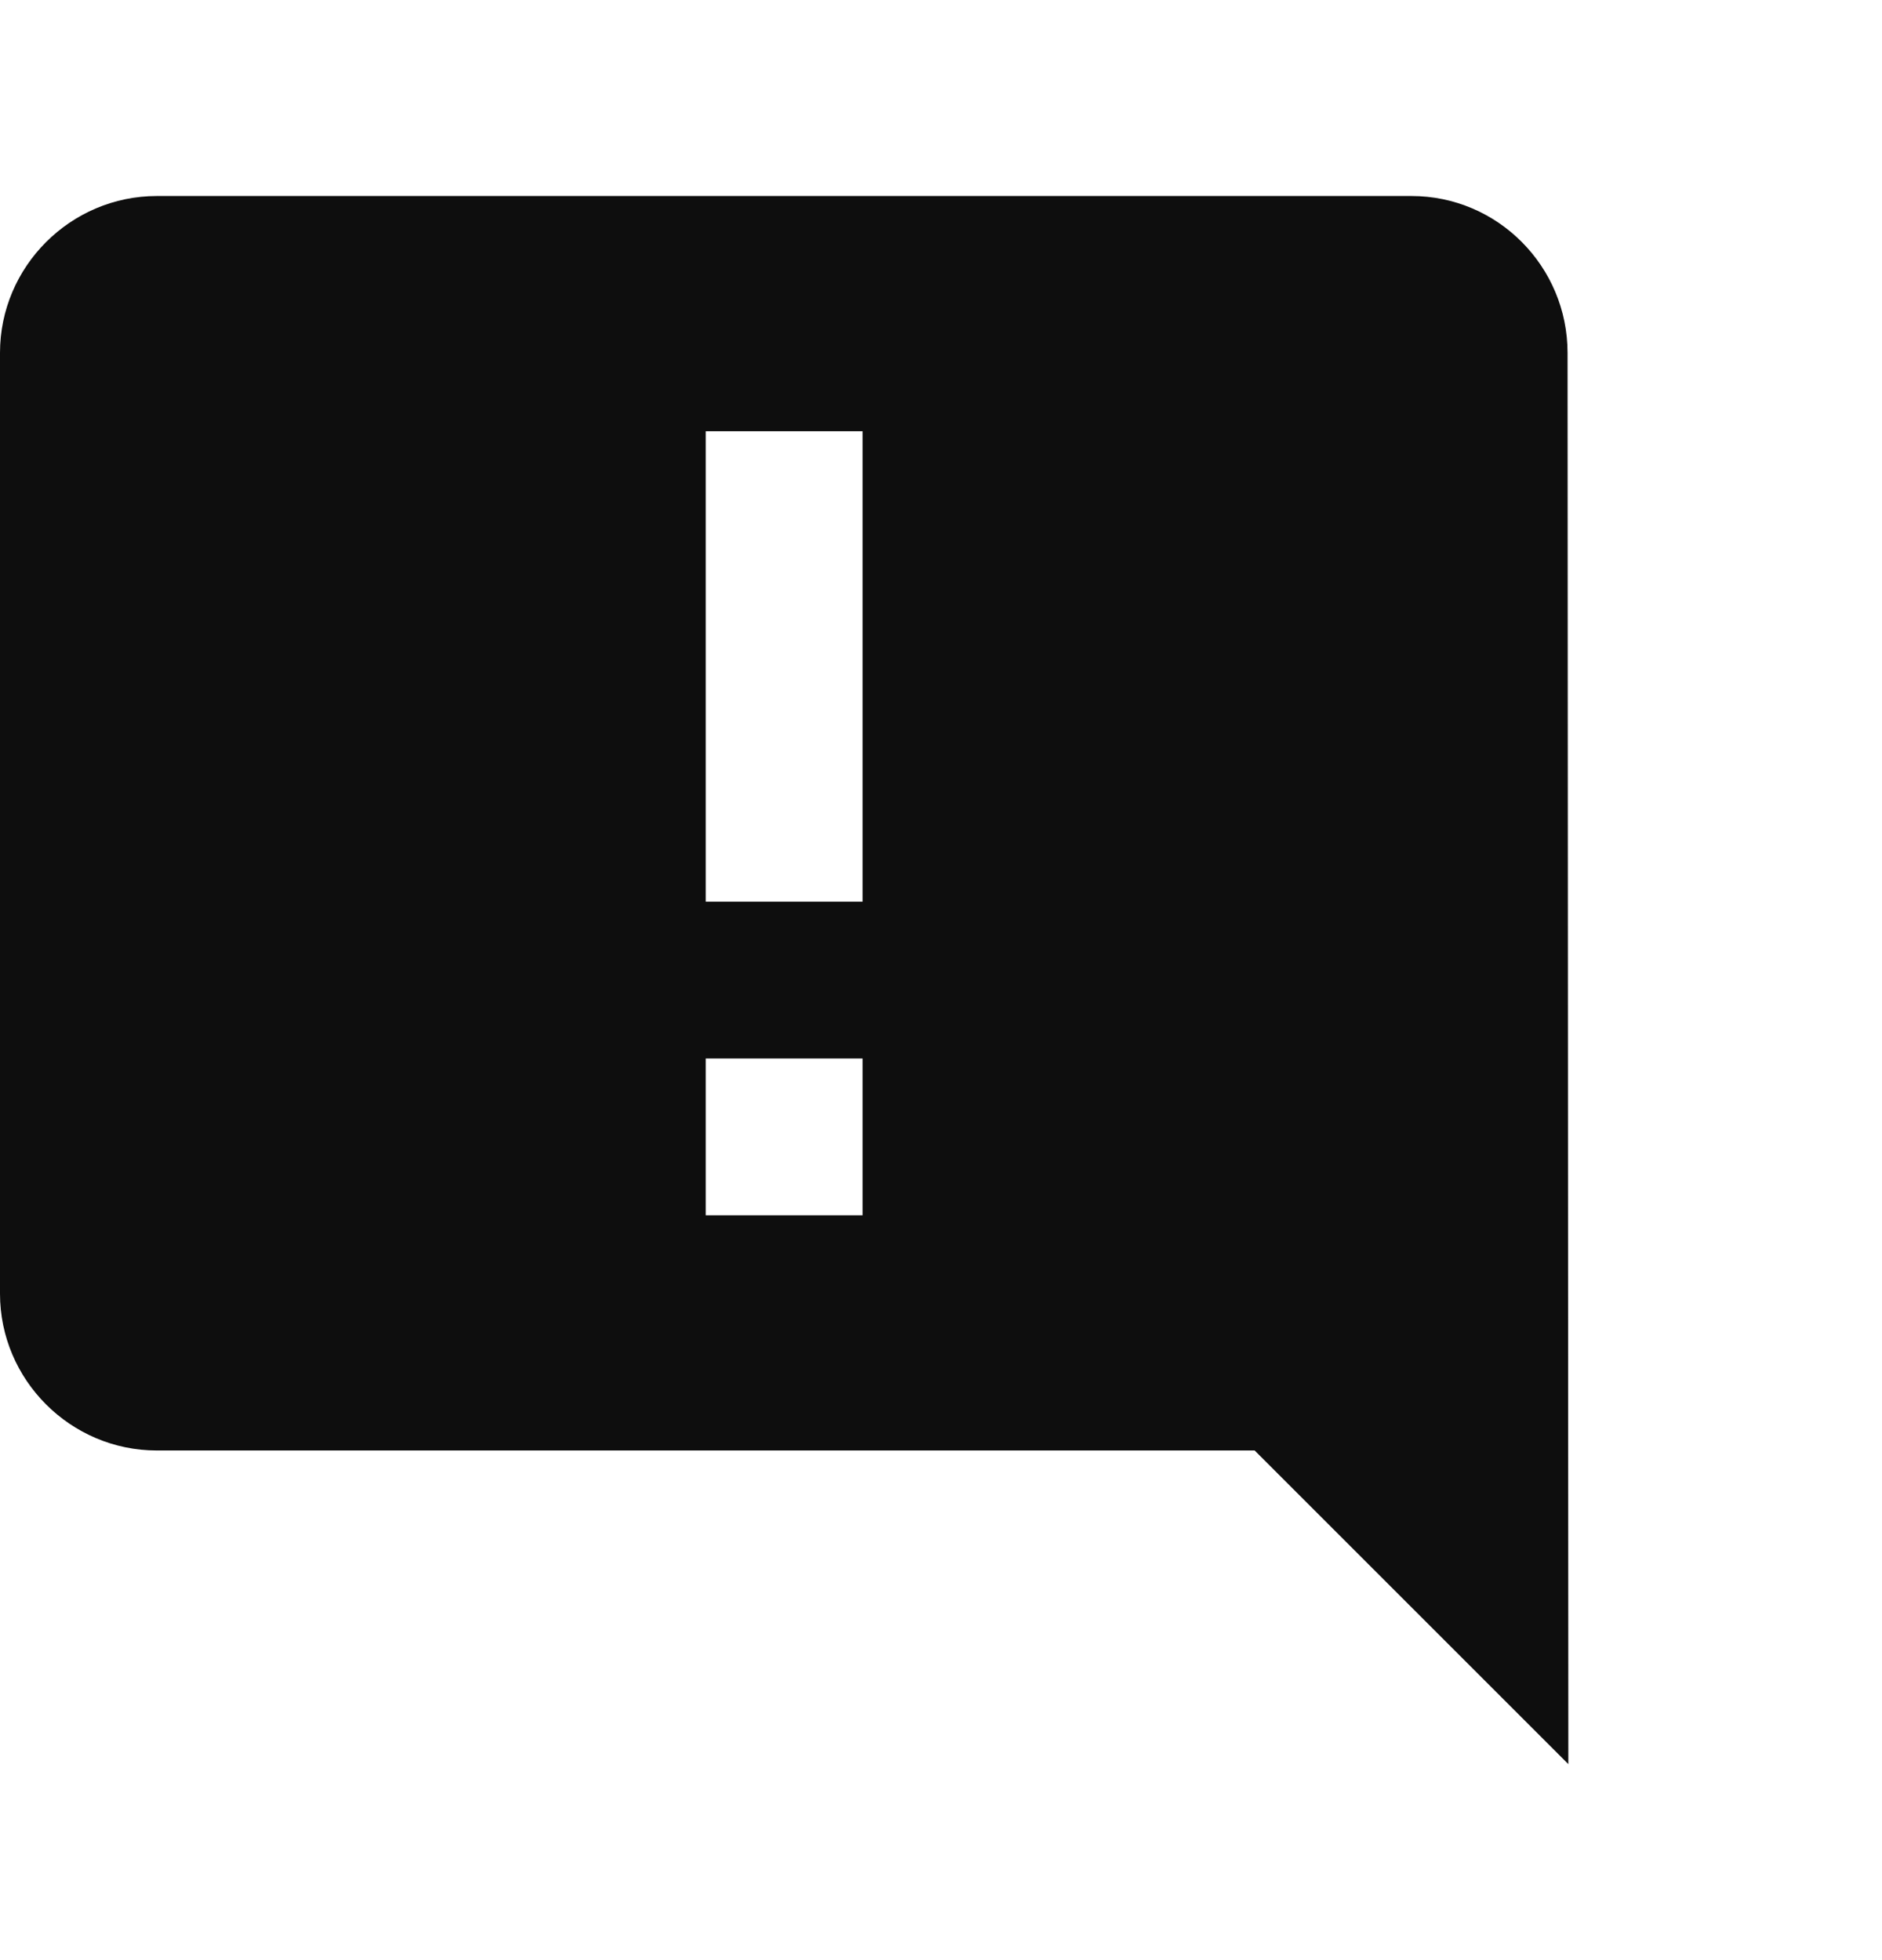 <svg width="24" height="25" viewBox="0 0 24 25" fill="none" xmlns="http://www.w3.org/2000/svg">
<path d="M2 2.5H18C19.1 2.5 19.99 3.4 19.99 4.5L20 22.5L16 18.5H2C0.9 18.5 0 17.6 0 16.5V4.5C0 3.4 0.9 2.5 2 2.5ZM9 11.5H11V5.5H9V11.5ZM9 15.5H11V13.5H9V15.5Z" fill="#0E0E0E"/>
</svg>
